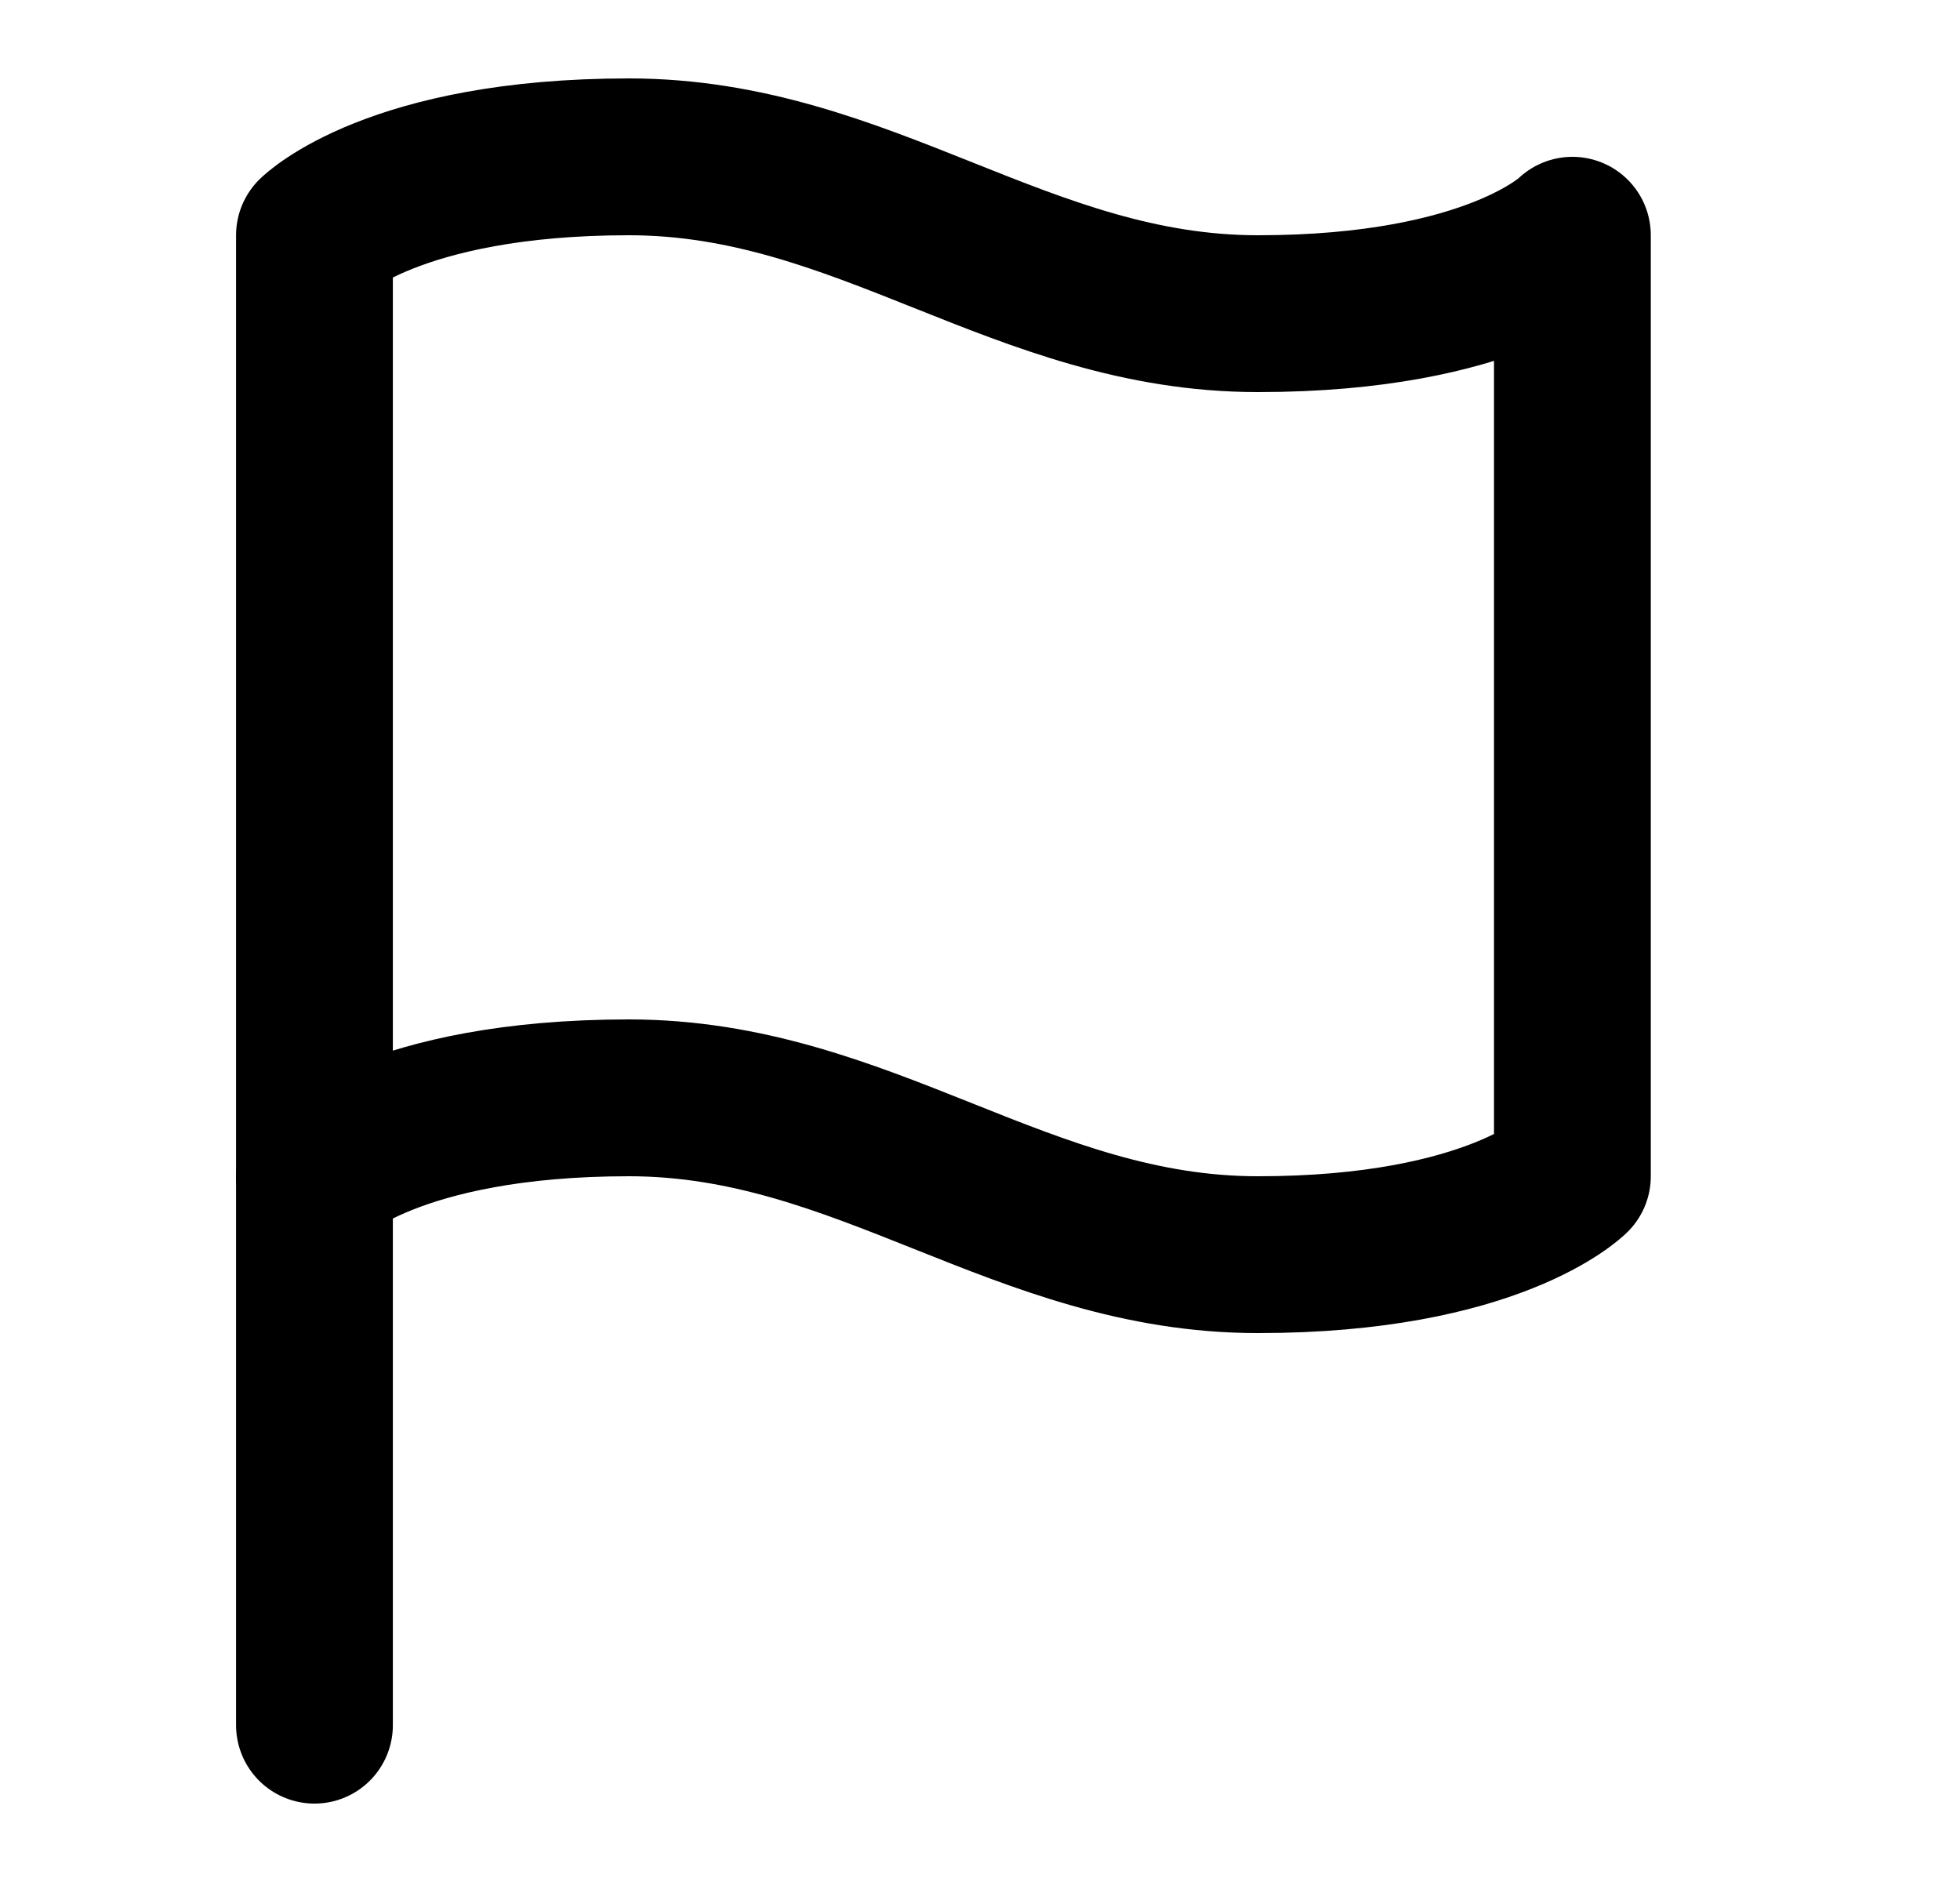 <svg width="25" height="24" viewBox="0 0 25 24" fill="none" xmlns="http://www.w3.org/2000/svg">
<path d="M8.022 14C5.014 14 4.011 15 4.011 15V3C4.011 3 5.014 2 8.022 2C11.031 2 13.036 4 16.045 4C19.053 4 20.056 3 20.056 3V15C20.056 15 19.053 16 16.045 16C13.036 16 11.031 14 8.022 14Z" stroke="black" stroke-width="2" stroke-linecap="round" stroke-linejoin="round"/>
<path d="M4.011 22V15" stroke="black" stroke-width="2" stroke-linecap="round" stroke-linejoin="round"/>
</svg>
